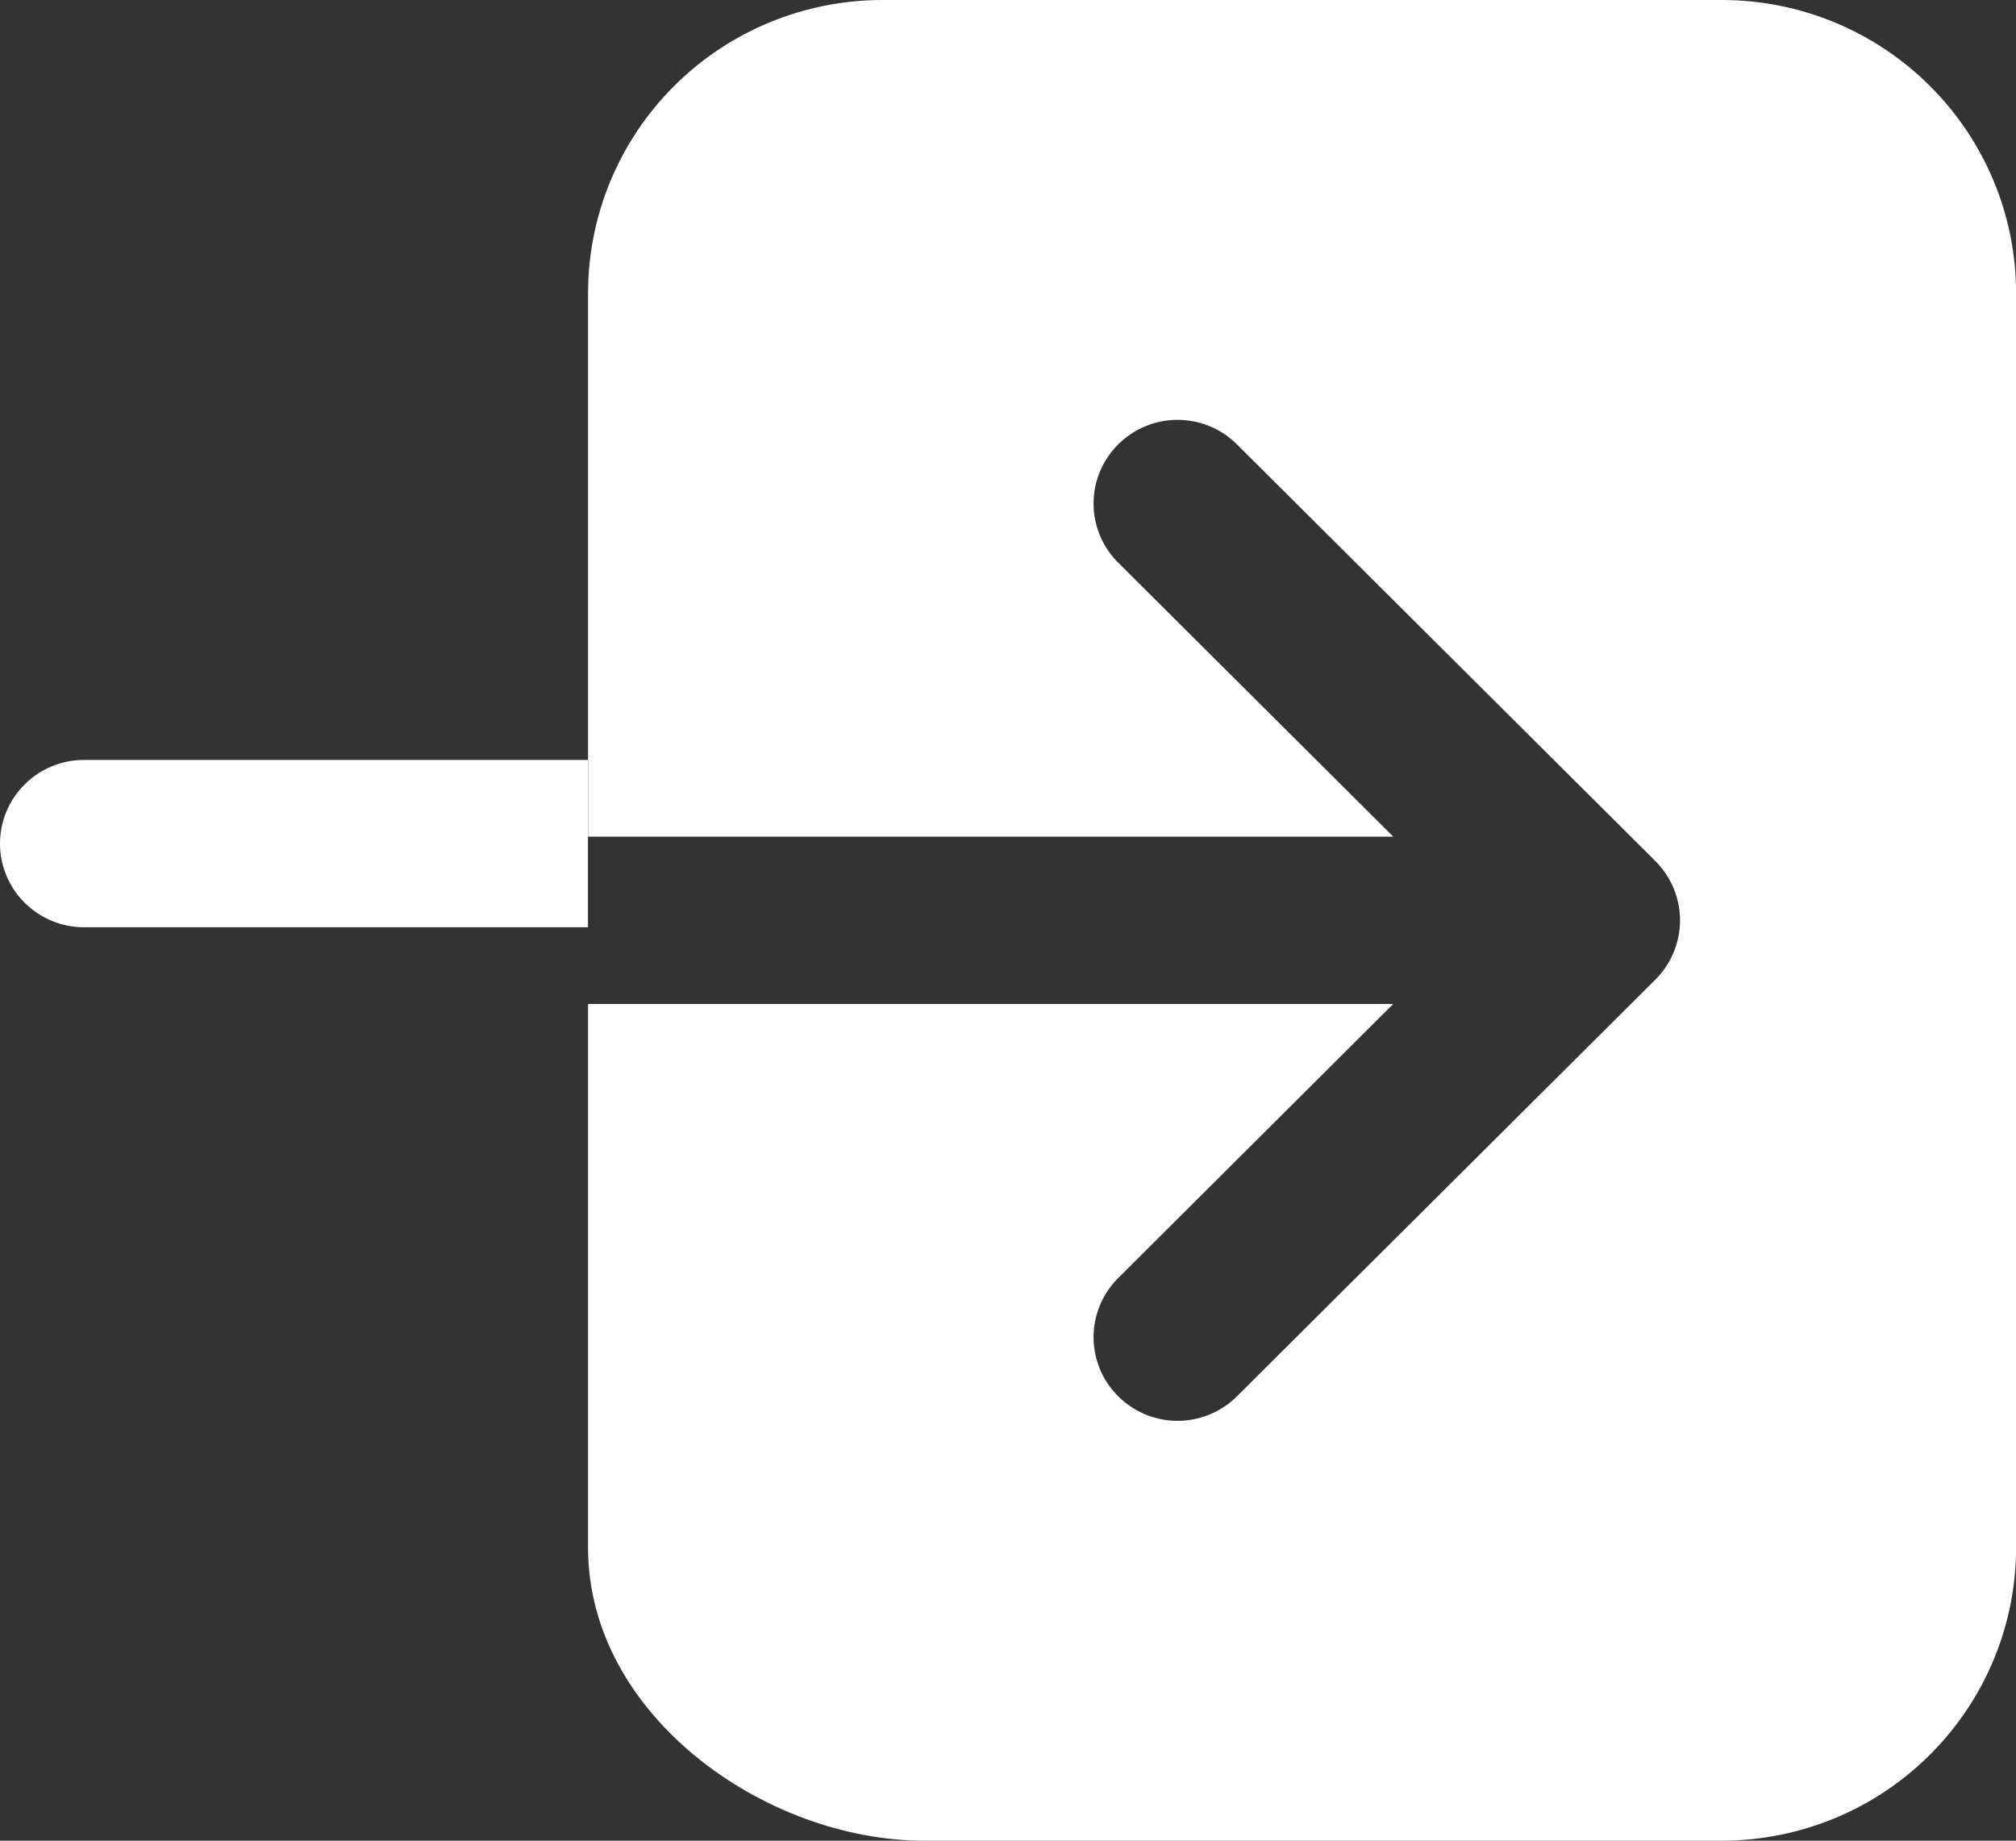 <ns0:svg xmlns:ns0="http://www.w3.org/2000/svg" width="23" height="21" viewBox="0 0 23 21" fill="#ffffff">
<ns0:rect x="0" y="0" width="23" height="21" fill="#333333" stroke="none"/>
<ns0:path d="M19.647 0H10.063C9.174 0.001 8.321 0.353 7.692 0.98C7.064 1.606 6.71 2.455 6.709 3.341V9.545H15.895L12.74 6.402C12.568 6.222 12.473 5.981 12.476 5.732C12.48 5.483 12.58 5.246 12.757 5.07C12.934 4.894 13.173 4.793 13.422 4.79C13.672 4.787 13.914 4.881 14.095 5.053L18.887 9.825C19.066 10.004 19.167 10.247 19.167 10.5C19.167 10.753 19.066 10.996 18.887 11.175L14.095 15.947C13.914 16.119 13.672 16.213 13.422 16.21C13.173 16.207 12.934 16.106 12.757 15.93C12.58 15.754 12.48 15.517 12.476 15.268C12.473 15.019 12.568 14.778 12.74 14.598L15.895 11.454H6.709V17.659C6.709 19.571 8.733 21 10.542 21H19.647C20.536 20.999 21.389 20.647 22.017 20.02C22.646 19.394 23 18.545 23.001 17.659V3.341C23 2.455 22.646 1.606 22.017 0.98C21.389 0.353 20.536 0.001 19.647 0Z" fill="#ffffff" />
<ns0:path d="M0.958 8.67C0.704 8.67 0.46 8.77 0.281 8.95C0.101 9.129 0 9.371 0 9.624C0 9.878 0.101 10.12 0.281 10.299C0.46 10.478 0.704 10.579 0.958 10.579H6.708V8.67H0.958Z" fill="#ffffff" />
</ns0:svg>